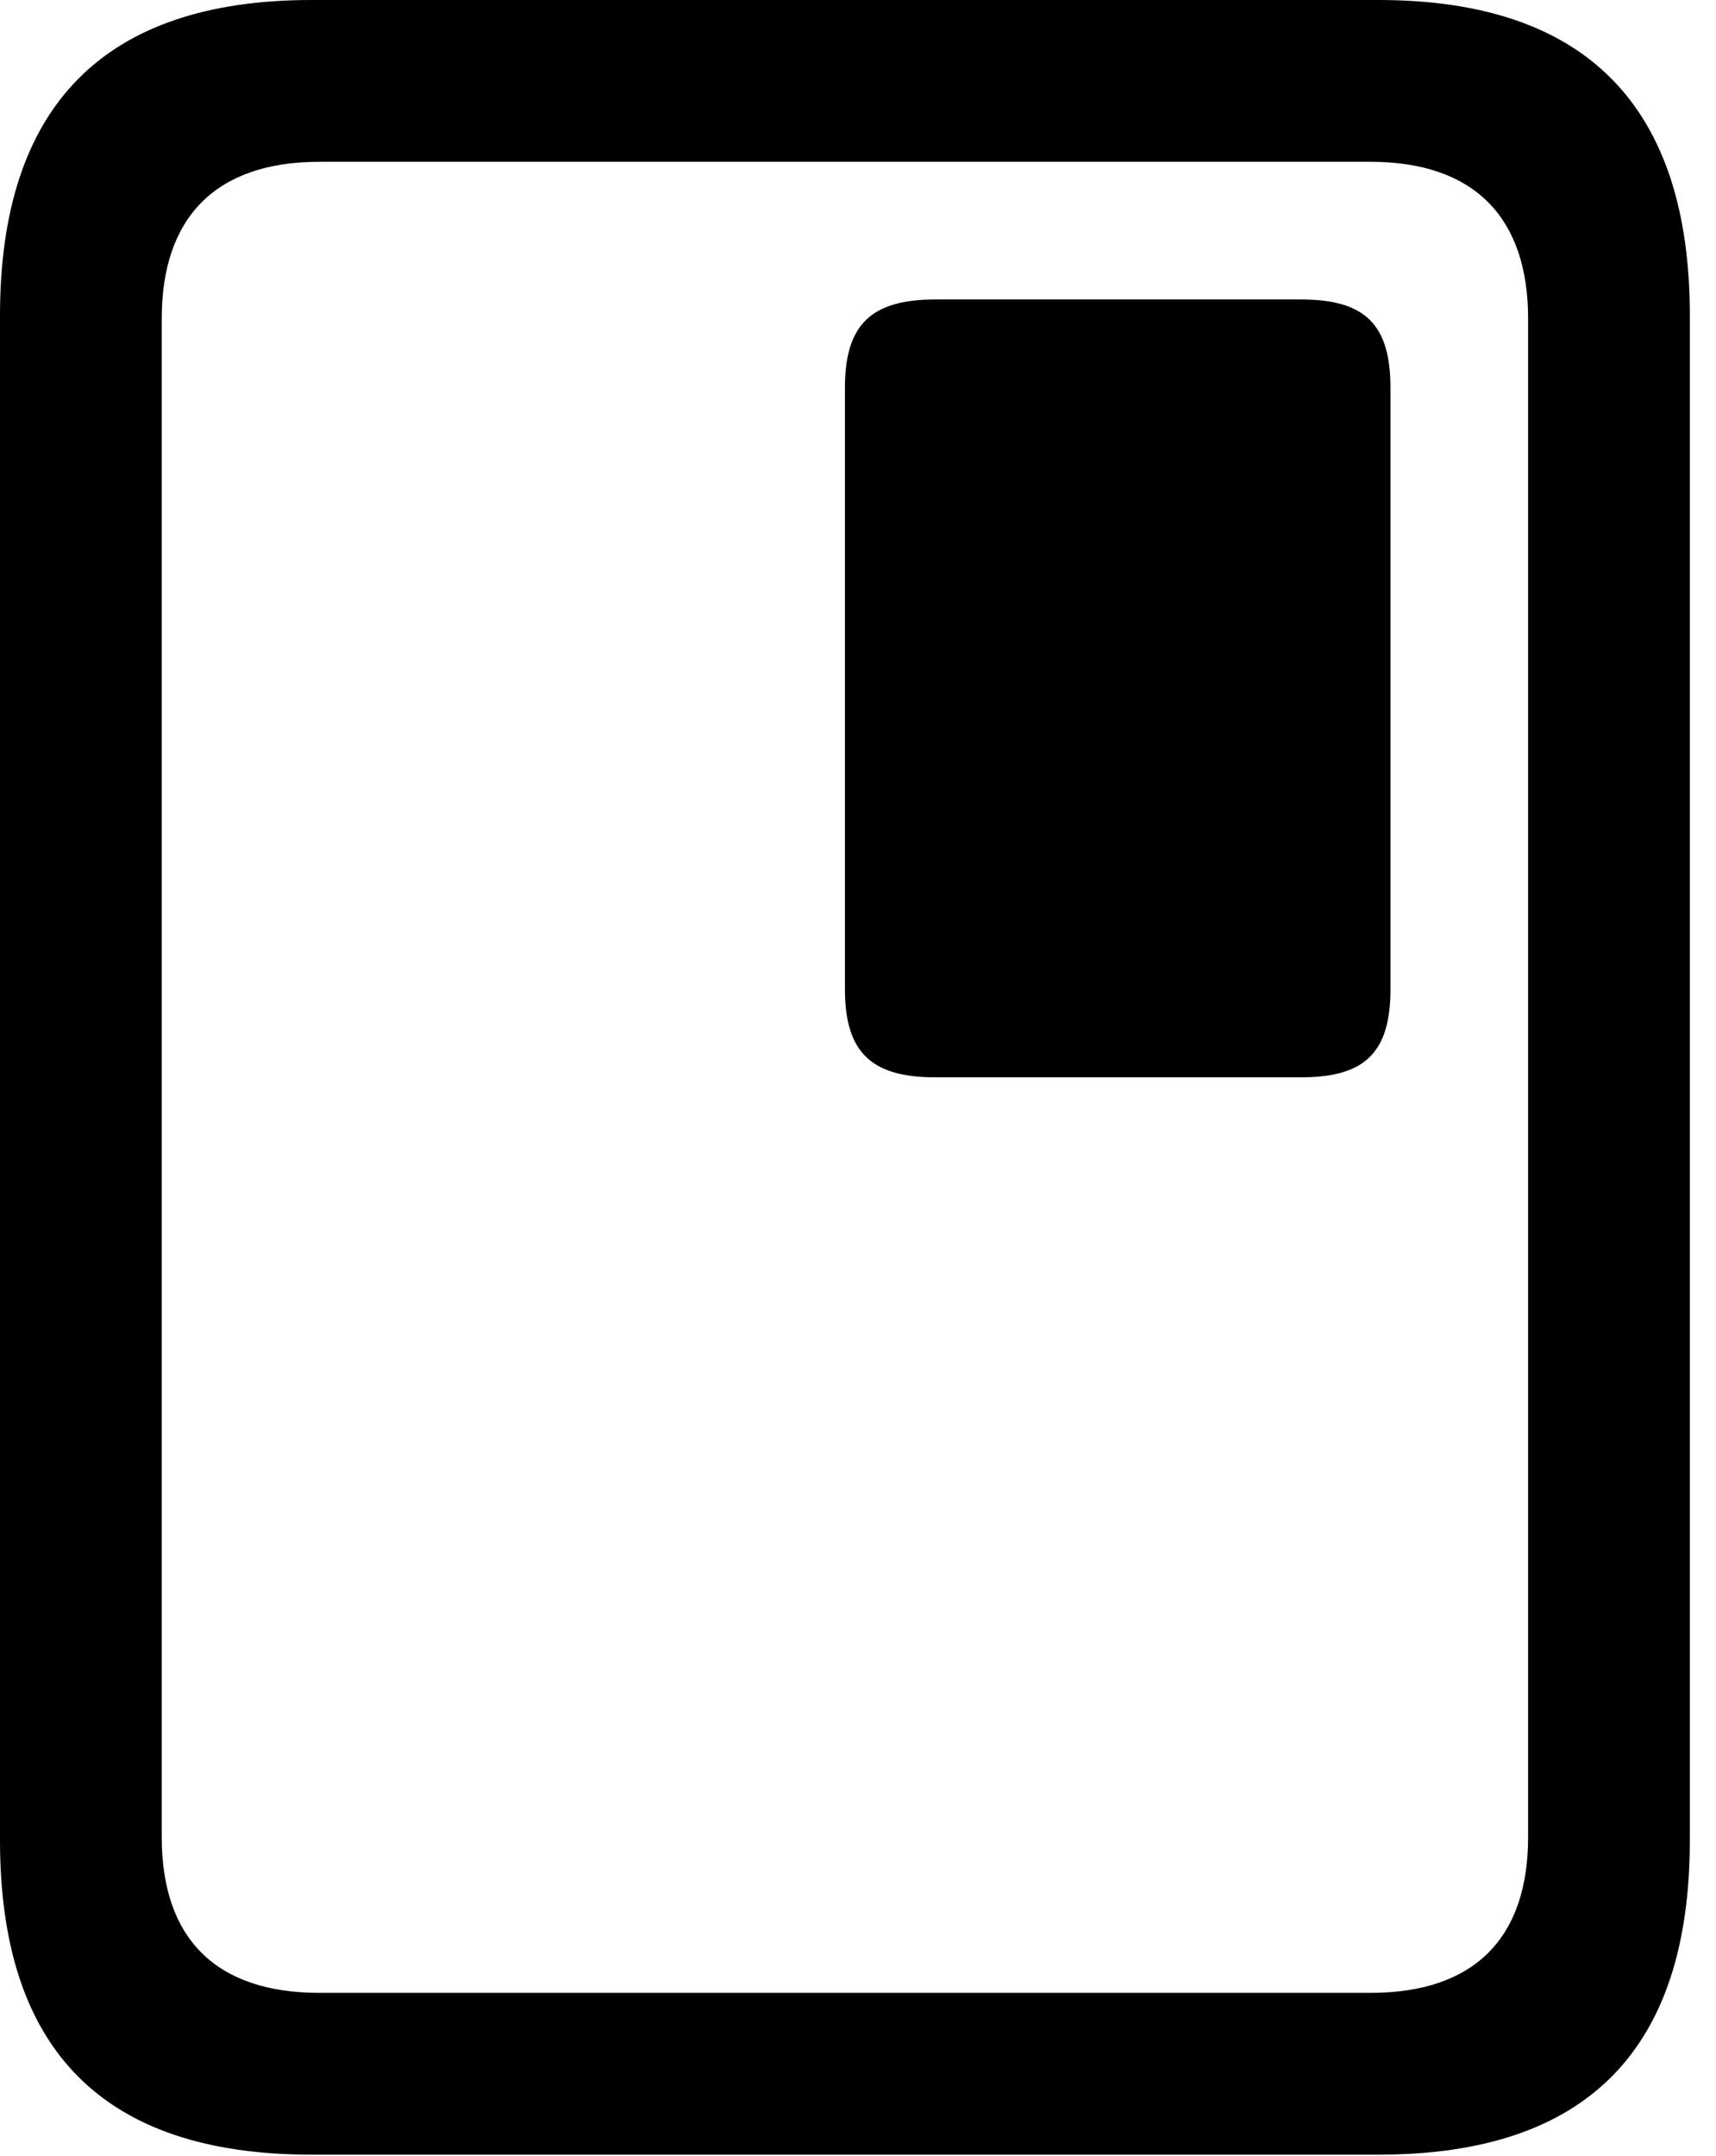 <svg version="1.1" xmlns="http://www.w3.org/2000/svg" xmlns:xlink="http://www.w3.org/1999/xlink" viewBox="0 0 23.352 29.326">
 <g>
  
  <path d="M0 25.033C0 27.891 1.408 29.312 4.238 29.312L18.758 29.312C21.588 29.312 22.996 27.891 22.996 25.033L22.996 4.293C22.996 1.449 21.588 0 18.758 0L4.238 0C1.408 0 0 1.449 0 4.293ZM2.201 24.992L2.201 4.334C2.201 2.967 2.926 2.201 4.348 2.201L18.648 2.201C20.07 2.201 20.795 2.967 20.795 4.334L20.795 24.992C20.795 26.359 20.07 27.111 18.648 27.111L4.348 27.111C2.926 27.111 2.201 26.359 2.201 24.992Z" style="fill:hsl(0 0 0/0.85)"></path>
  <path d="M12.729 14.656L17.705 14.656C18.58 14.656 18.922 14.315 18.922 13.453L18.922 5.277C18.922 4.416 18.58 4.074 17.705 4.074L12.729 4.074C11.854 4.074 11.498 4.416 11.498 5.277L11.498 13.453C11.498 14.315 11.854 14.656 12.729 14.656Z" style="fill:hsl(0 0 0/0.85)"></path>
 </g>
</svg>